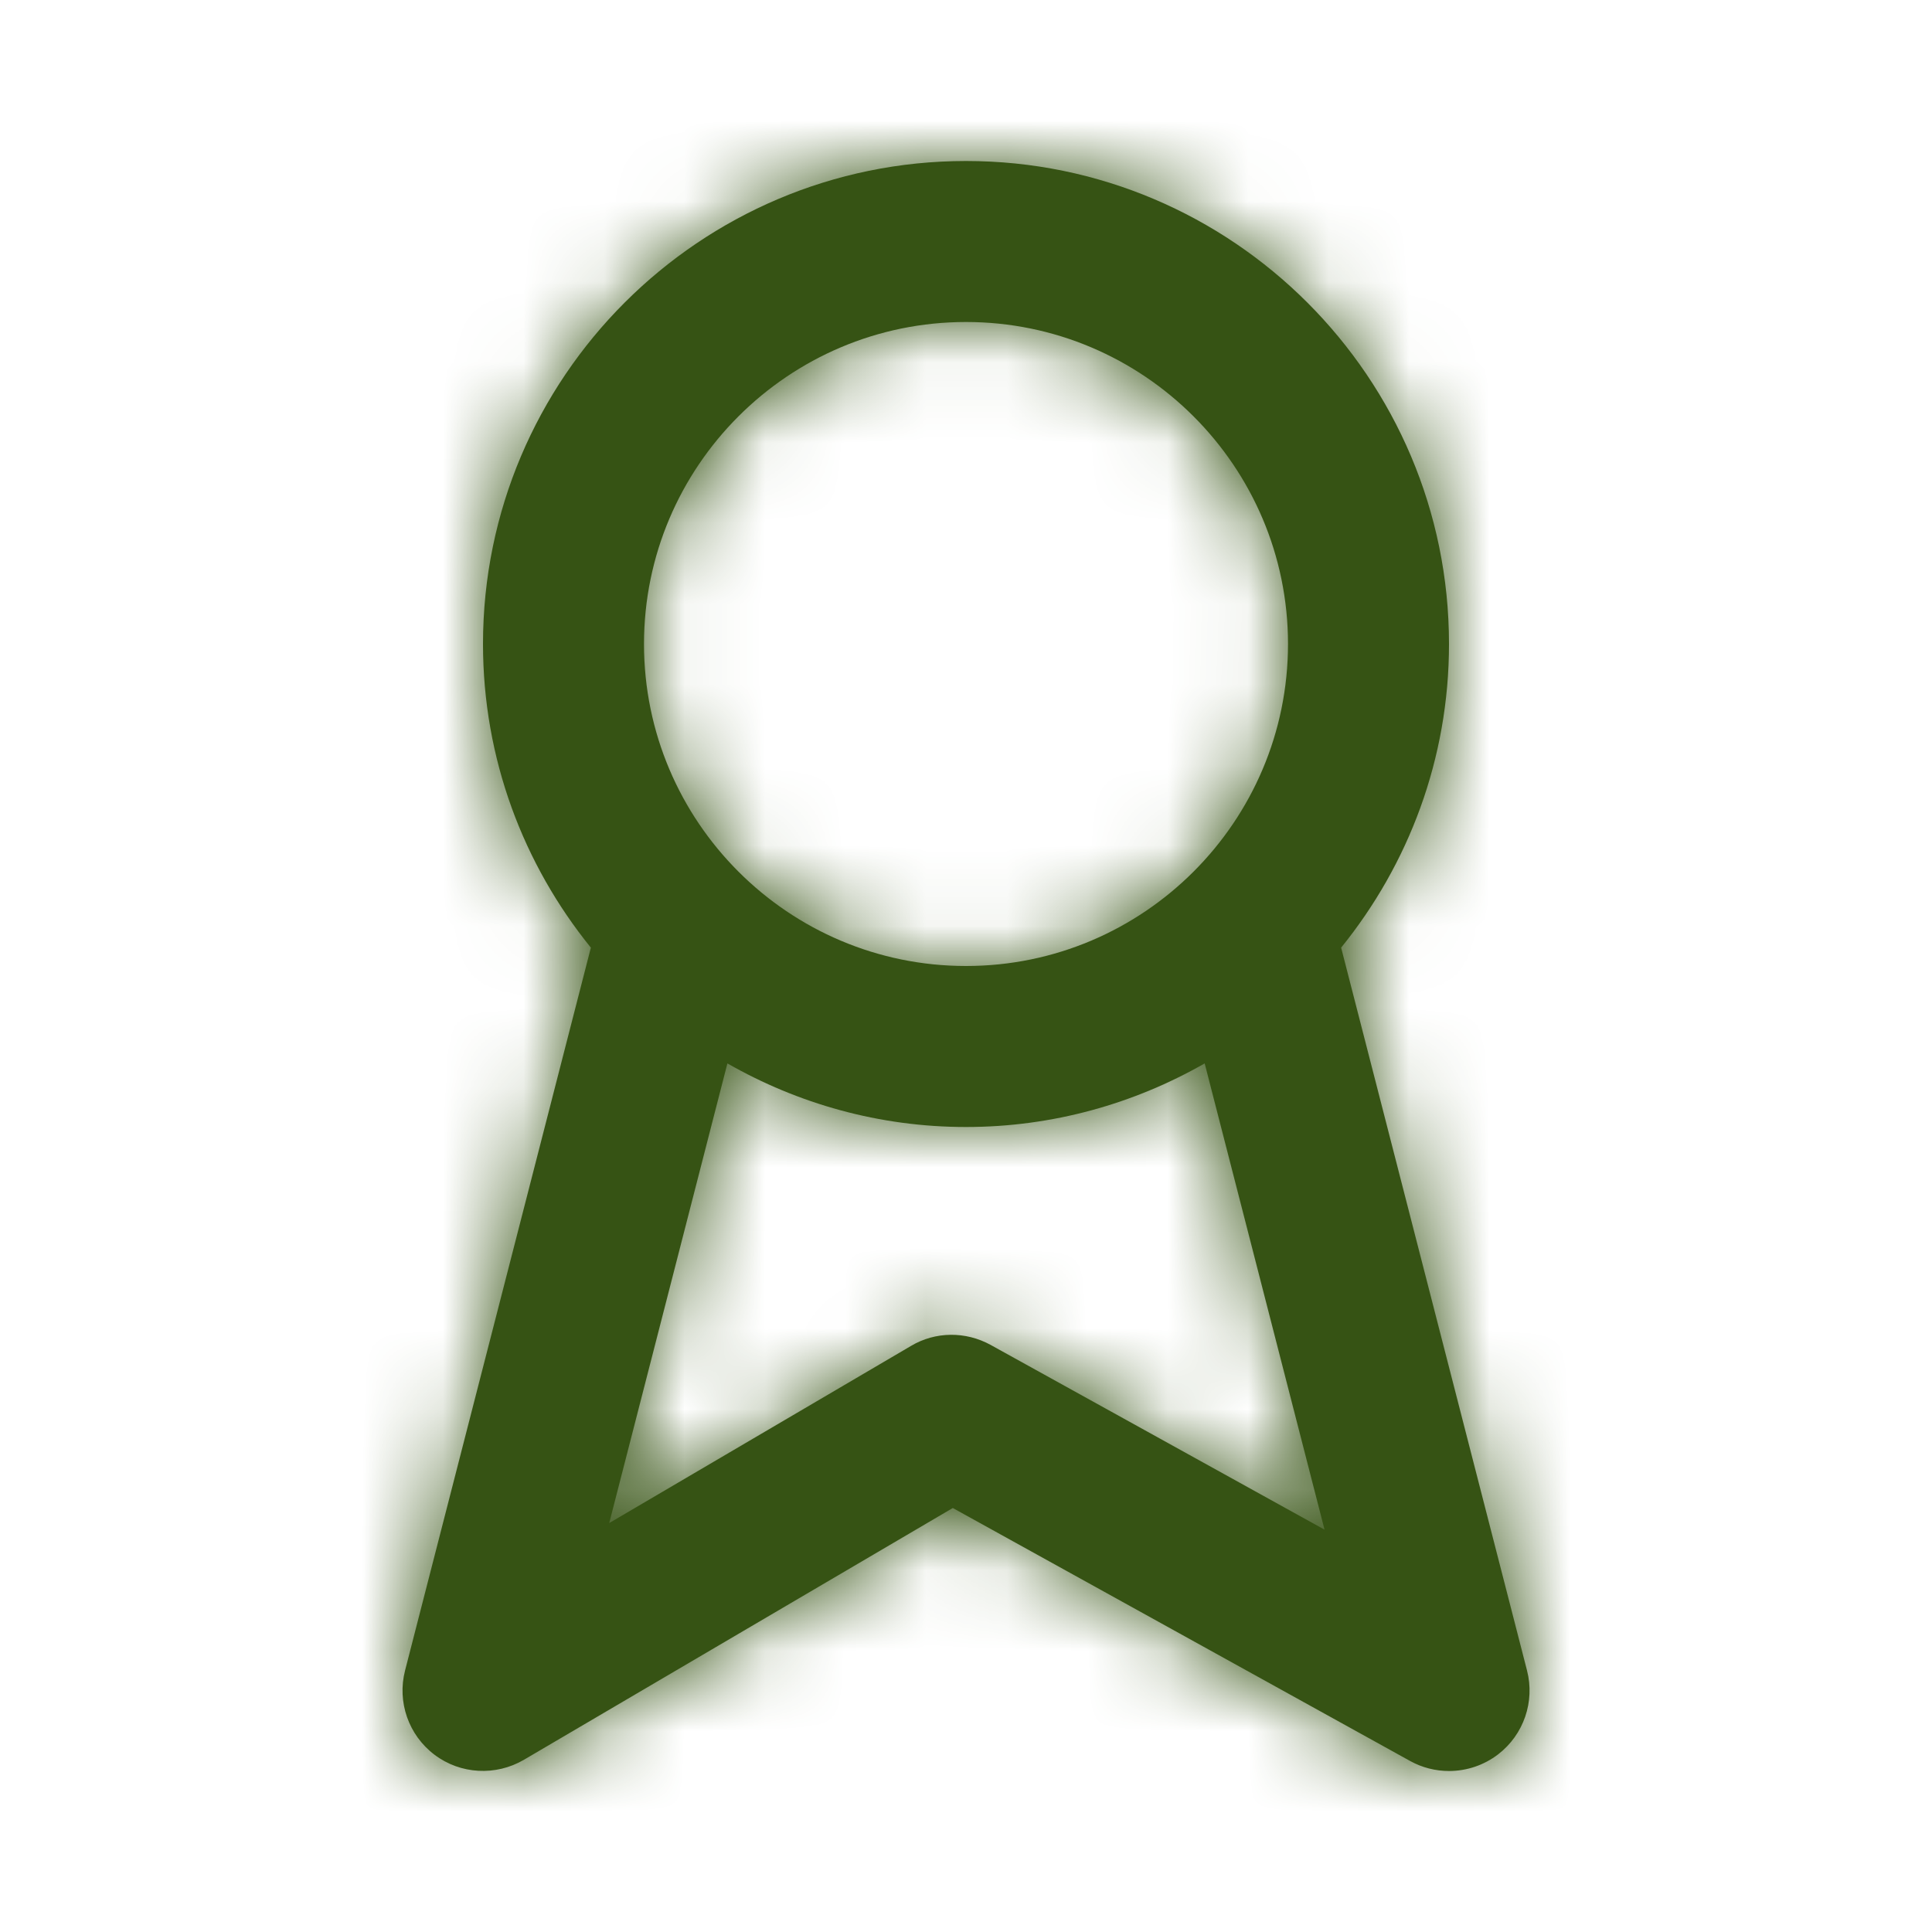 <svg width="24" height="24" viewBox="0 0 24 24" fill="none" xmlns="http://www.w3.org/2000/svg">
    <path fill-rule="evenodd" clip-rule="evenodd" d="M12.306 16.707C11.995 16.536 11.619 16.539 11.316 16.72L7.568 18.92L9.036 13.21C9.911 13.71 10.922 14 12 14C13.078 14 14.089 13.71 14.965 13.21L16.454 19.002L12.306 16.707ZM12 4C14.206 4 16 5.794 16 8C16 10.206 14.206 12 12 12C9.794 12 8 10.206 8 8C8 5.794 9.794 4 12 4ZM18.969 20.751L16.66 11.772C17.496 10.74 18 9.429 18 8C18 4.691 15.309 2 12 2C8.692 2 6 4.691 6 8C6 9.429 6.504 10.74 7.34 11.772L5.032 20.751C4.931 21.143 5.076 21.556 5.399 21.799C5.721 22.042 6.159 22.064 6.506 21.862L11.836 18.733L17.516 21.875C17.667 21.959 17.834 22 18 22C18.217 22 18.433 21.93 18.613 21.791C18.928 21.547 19.069 21.138 18.969 20.751Z" fill="#365314"/>
    <mask id="mask0_44_2416" style="mask-type:luminance" maskUnits="userSpaceOnUse" x="5" y="2" width="15" height="20">
        <path fill-rule="evenodd" clip-rule="evenodd" d="M12.306 16.707C11.995 16.536 11.619 16.539 11.316 16.72L7.568 18.92L9.036 13.21C9.911 13.71 10.922 14 12 14C13.078 14 14.089 13.71 14.965 13.21L16.454 19.002L12.306 16.707ZM12 4C14.206 4 16 5.794 16 8C16 10.206 14.206 12 12 12C9.794 12 8 10.206 8 8C8 5.794 9.794 4 12 4ZM18.969 20.751L16.66 11.772C17.496 10.74 18 9.429 18 8C18 4.691 15.309 2 12 2C8.692 2 6 4.691 6 8C6 9.429 6.504 10.74 7.34 11.772L5.032 20.751C4.931 21.143 5.076 21.556 5.399 21.799C5.721 22.042 6.159 22.064 6.506 21.862L11.836 18.733L17.516 21.875C17.667 21.959 17.834 22 18 22C18.217 22 18.433 21.93 18.613 21.791C18.928 21.547 19.069 21.138 18.969 20.751Z" fill="white"/>
    </mask>
    <g mask="url(#mask0_44_2416)">
        <rect width="24" height="24" fill="#365314"/>
    </g>
</svg>

